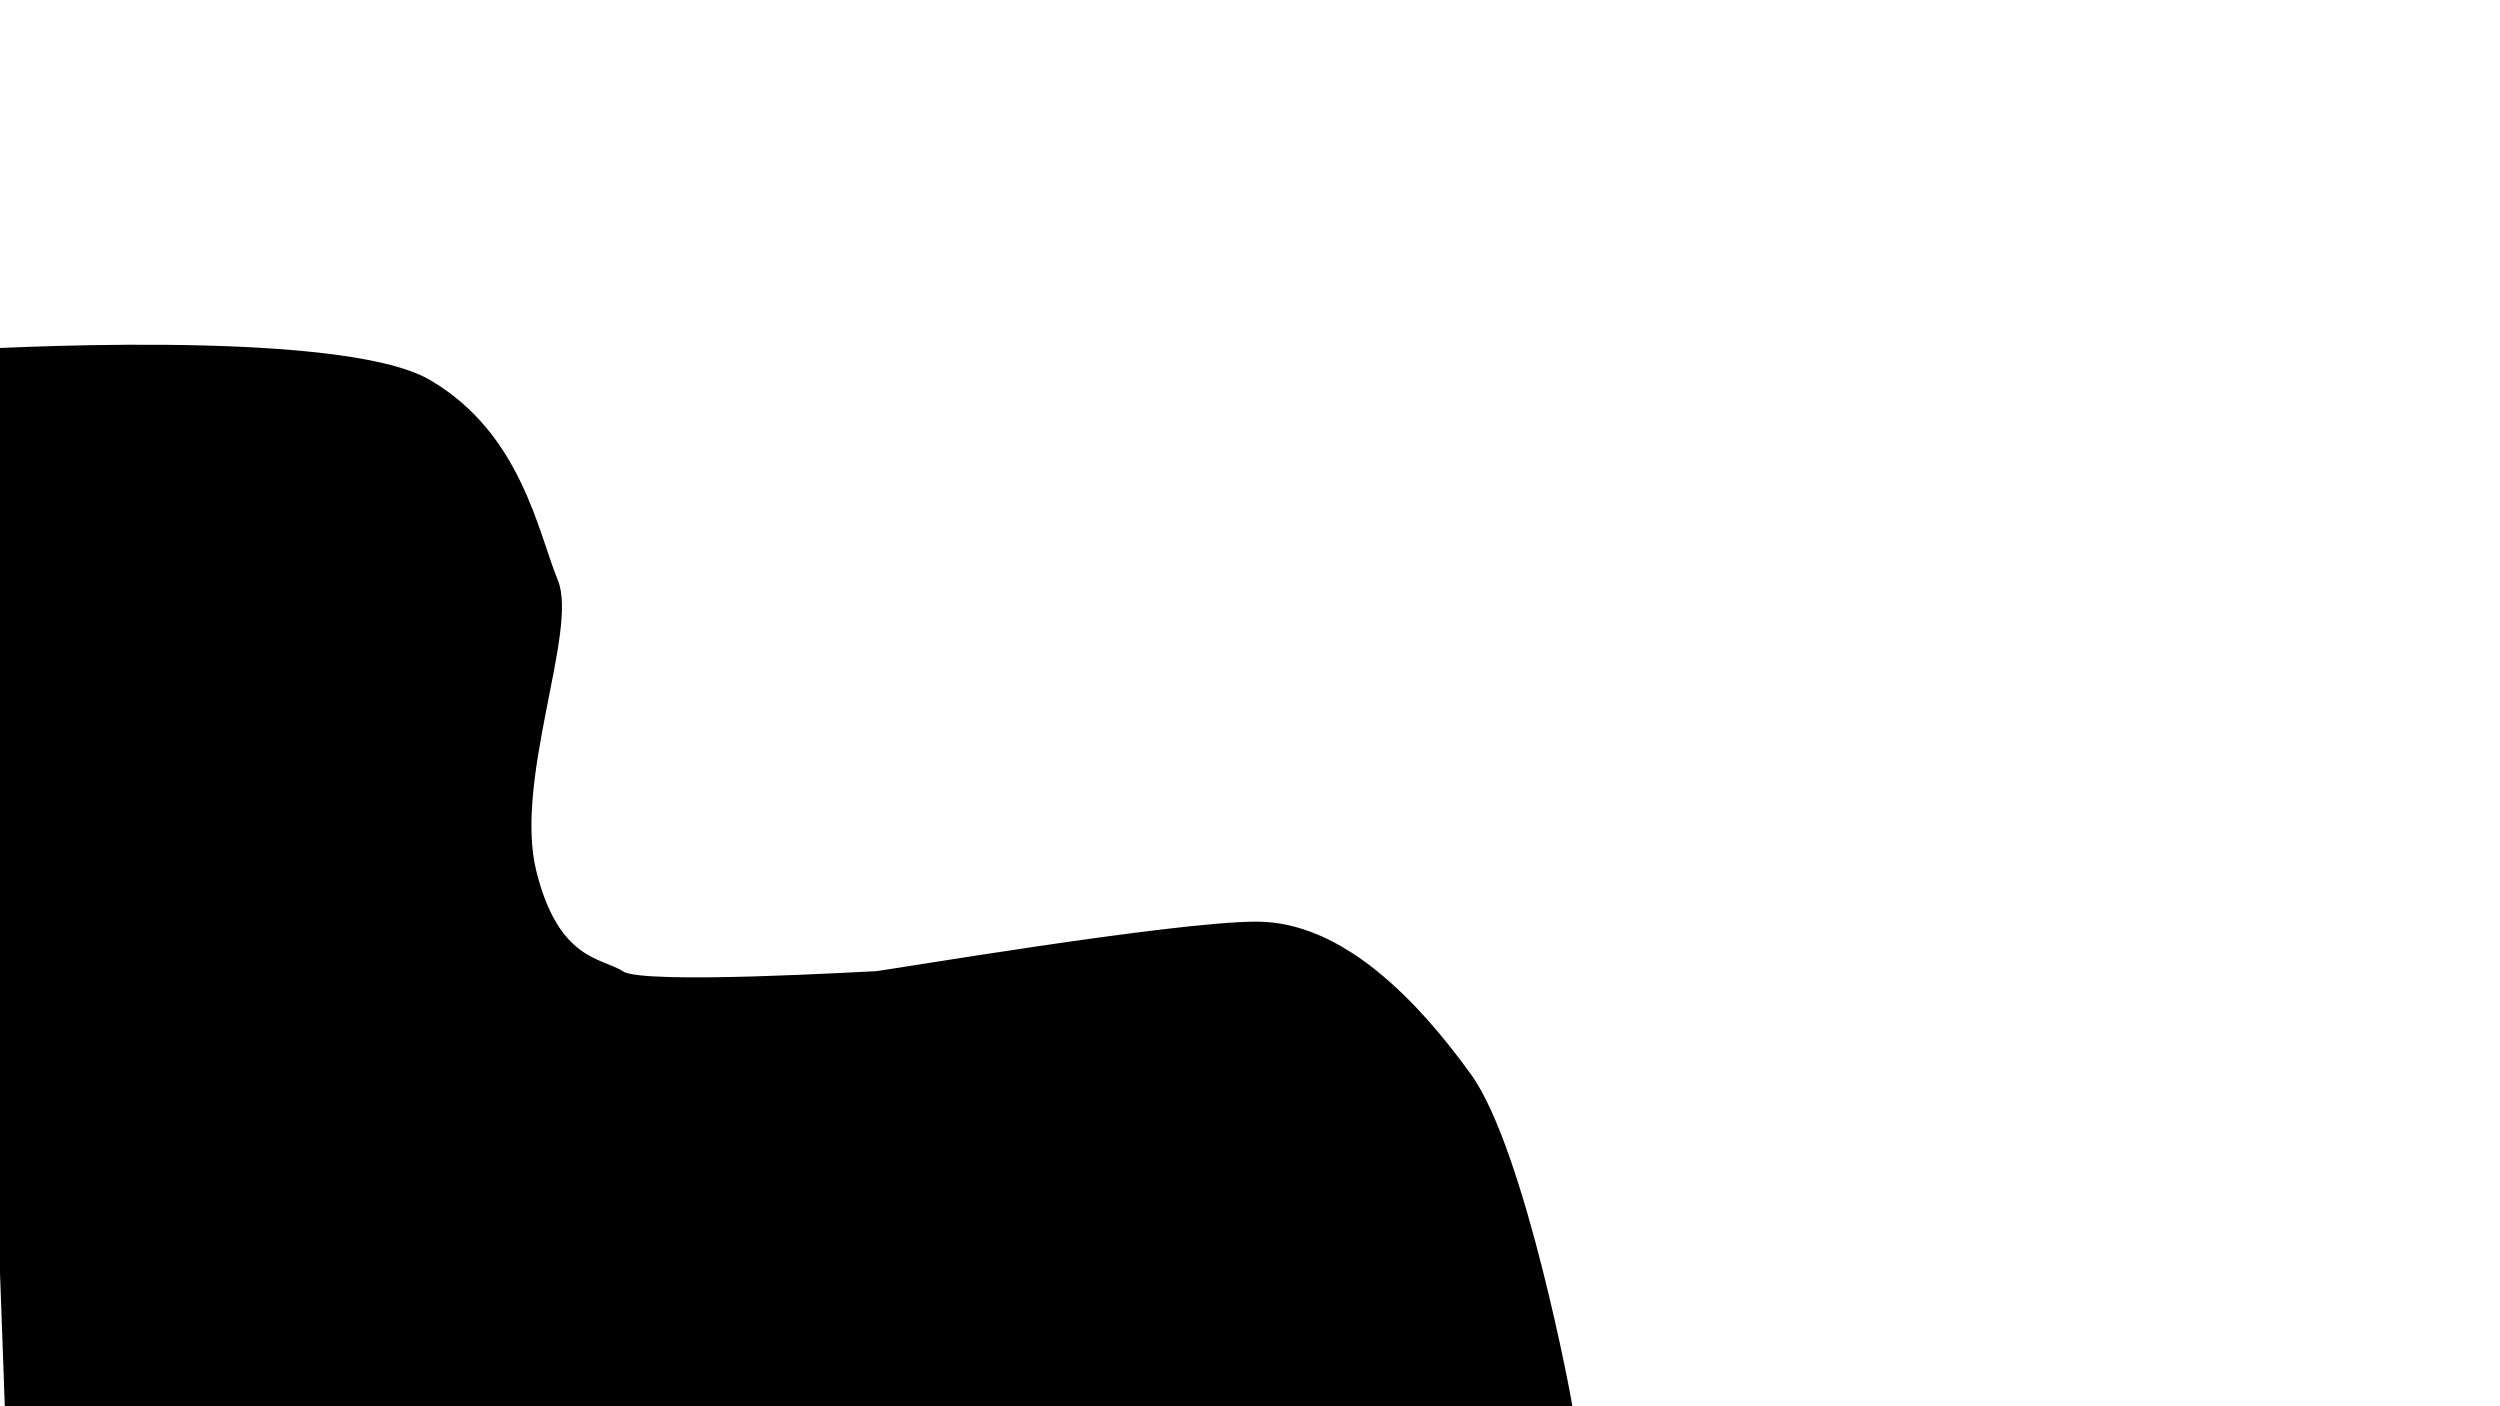 <svg id="ezYnsMq9jPa1" xmlns="http://www.w3.org/2000/svg" xmlns:xlink="http://www.w3.org/1999/xlink" viewBox="0 0 1920 1080" shape-rendering="geometricPrecision" text-rendering="geometricPrecision"><path d="M-149.844,586.747c0,0,210.259-13.331,261.648,17.709s60.884,88.708,72.32,117.52-25.407,117.517-12.385,171.847s38.686,52.509,50.776,60.748s141.59,0,145.075,0s169.663-29.315,217.612-29.315s90.254,45.549,120.896,89.463s58.03,194.784,58.03,198.269q0,3.485-892.21,0l-21.761-626.239Z" transform="matrix(1.344 0 0 1.298 178.547-490.667)" stroke="#000" stroke-width="3.84"/><path d="" fill="none" stroke="#3f5787" stroke-width="3.84"/></svg>
